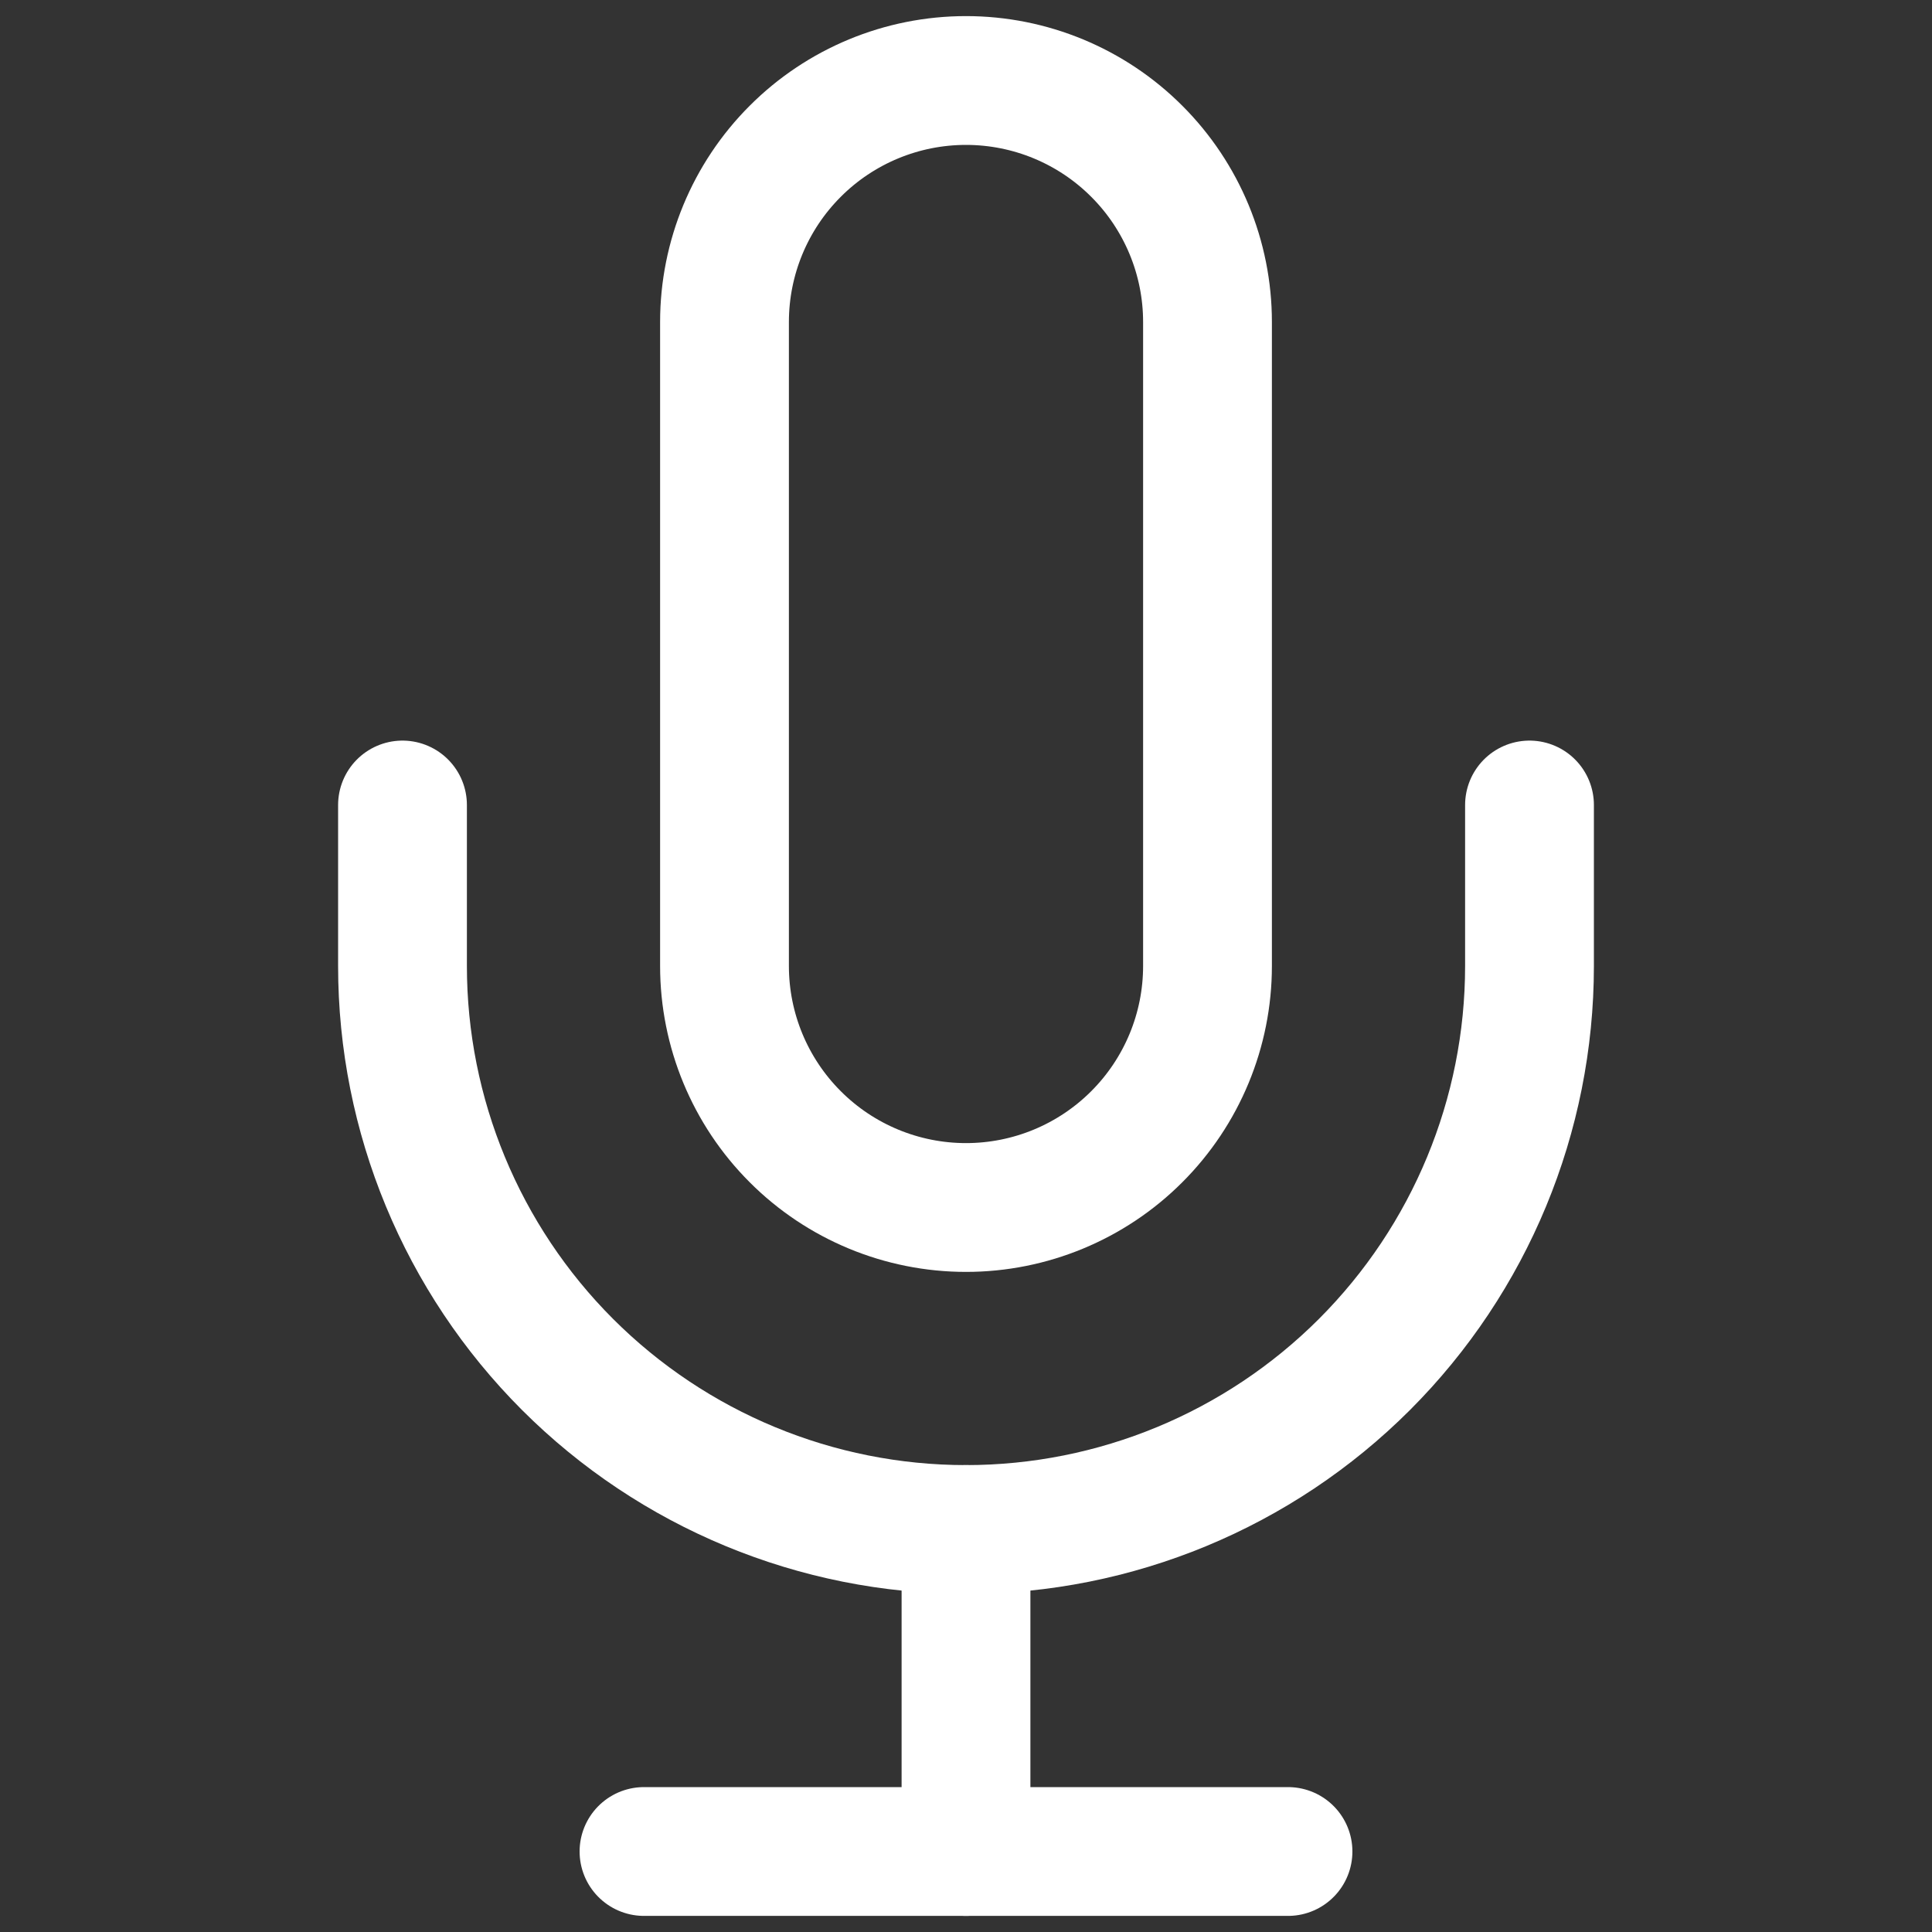 <svg width="45" height="45" viewBox="0 0 45 45" fill="none" xmlns="http://www.w3.org/2000/svg">
<rect x="0" y="0" width="45" height="45" fill="#333333" stroke="none"/>
<path d="M22.5 1.875C21.008 1.875 19.577 2.468 18.523 3.523C17.468 4.577 16.875 6.008 16.875 7.5V22.5C16.875 23.992 17.468 25.423 18.523 26.477C19.577 27.532 21.008 28.125 22.5 28.125C23.992 28.125 25.423 27.532 26.477 26.477C27.532 25.423 28.125 23.992 28.125 22.5V7.5C28.125 6.008 27.532 4.577 26.477 3.523C25.423 2.468 23.992 1.875 22.5 1.875V1.875Z" stroke="white" stroke-width="3" stroke-linecap="round" stroke-linejoin="round"/>
<path d="M35.625 18.75V22.5C35.625 25.981 34.242 29.319 31.781 31.781C29.319 34.242 25.981 35.625 22.5 35.625C19.019 35.625 15.681 34.242 13.219 31.781C10.758 29.319 9.375 25.981 9.375 22.5V18.75" stroke="white" stroke-width="3" stroke-linecap="round" stroke-linejoin="round"/>
<path d="M22.5 35.625V43.125" stroke="white" stroke-width="3" stroke-linecap="round" stroke-linejoin="round"/>
<path d="M15 43.125H30" stroke="white" stroke-width="3" stroke-linecap="round" stroke-linejoin="round"/>
</svg>

